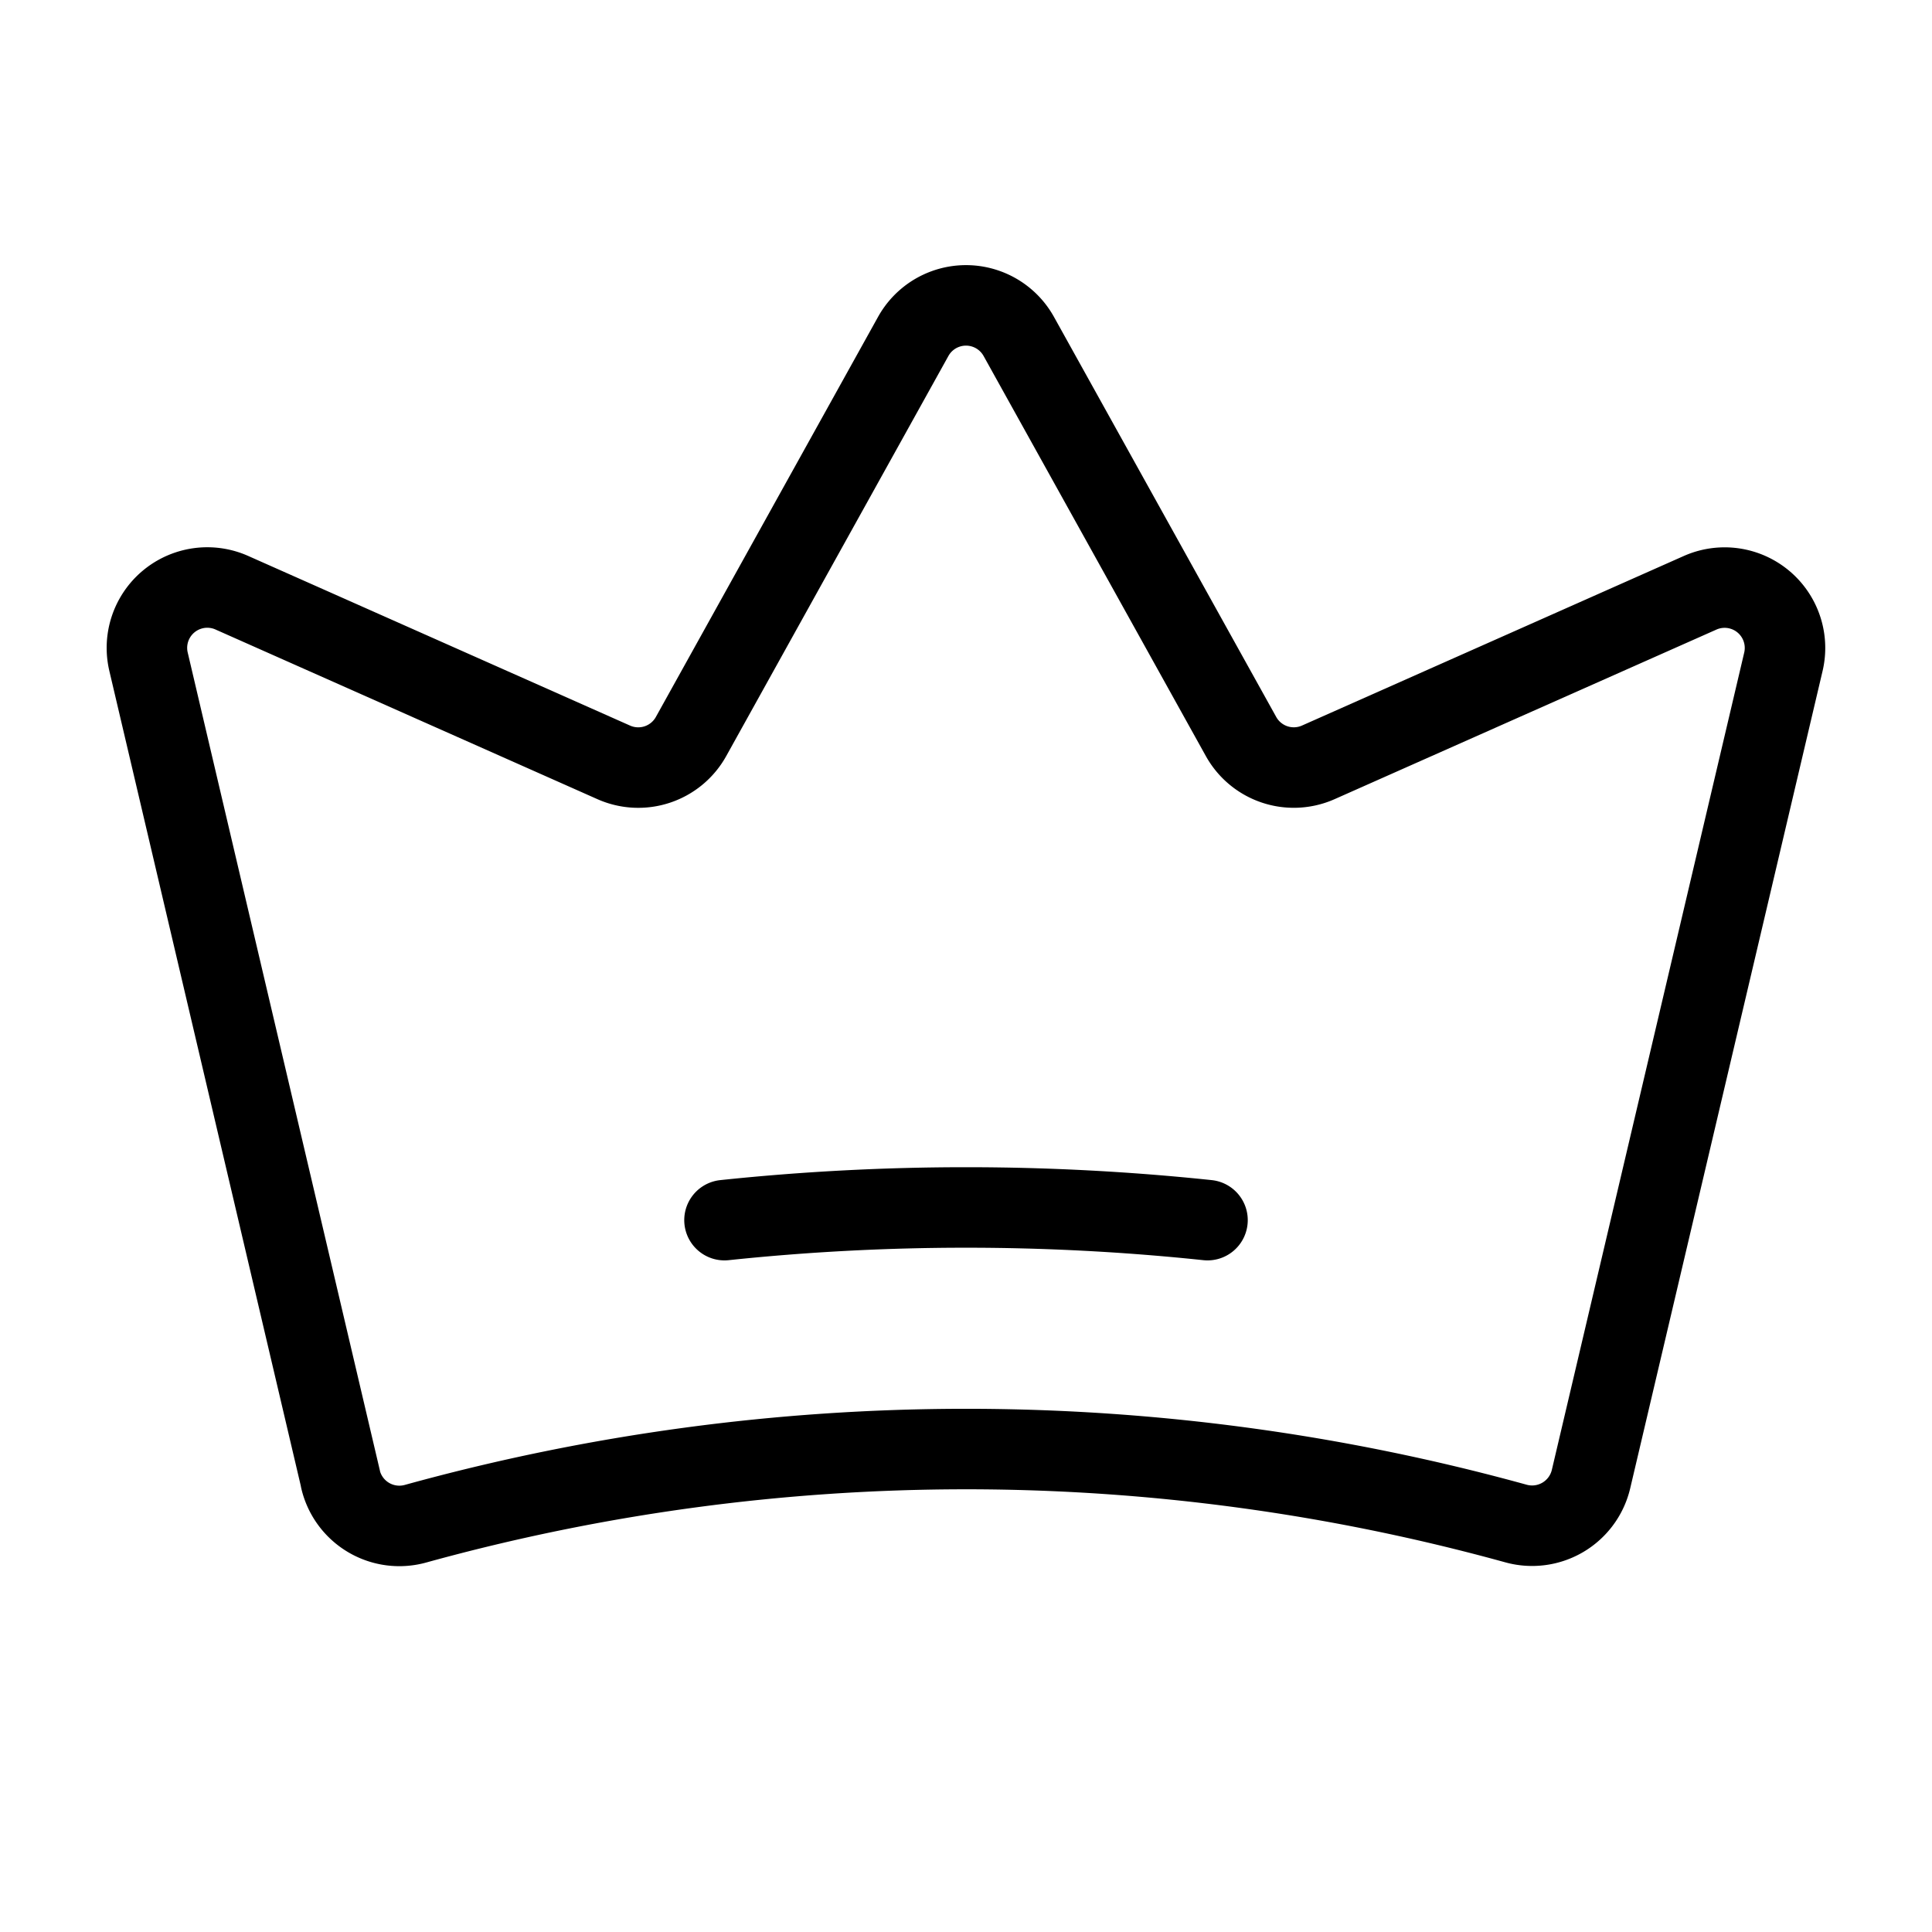 <svg width="24" height="24" fill="none" xmlns="http://www.w3.org/2000/svg"><path d="M4.23 18.377a.751.751 0 00.936.55 25.678 25.678 0 0113.663-.002.752.752 0 00.935-.55l2.39-10.154a.75.75 0 00-1.035-.857L16.377 9.47a.75.75 0 01-.96-.32l-2.761-4.97a.75.75 0 00-1.312 0l-2.76 4.97a.75.75 0 01-.961.32L2.88 7.363a.75.75 0 00-1.035.857l2.386 10.156zM9 15.157c1.995-.21 4.005-.21 6 0" stroke="#000" stroke-linecap="round" stroke-linejoin="round"/></svg>